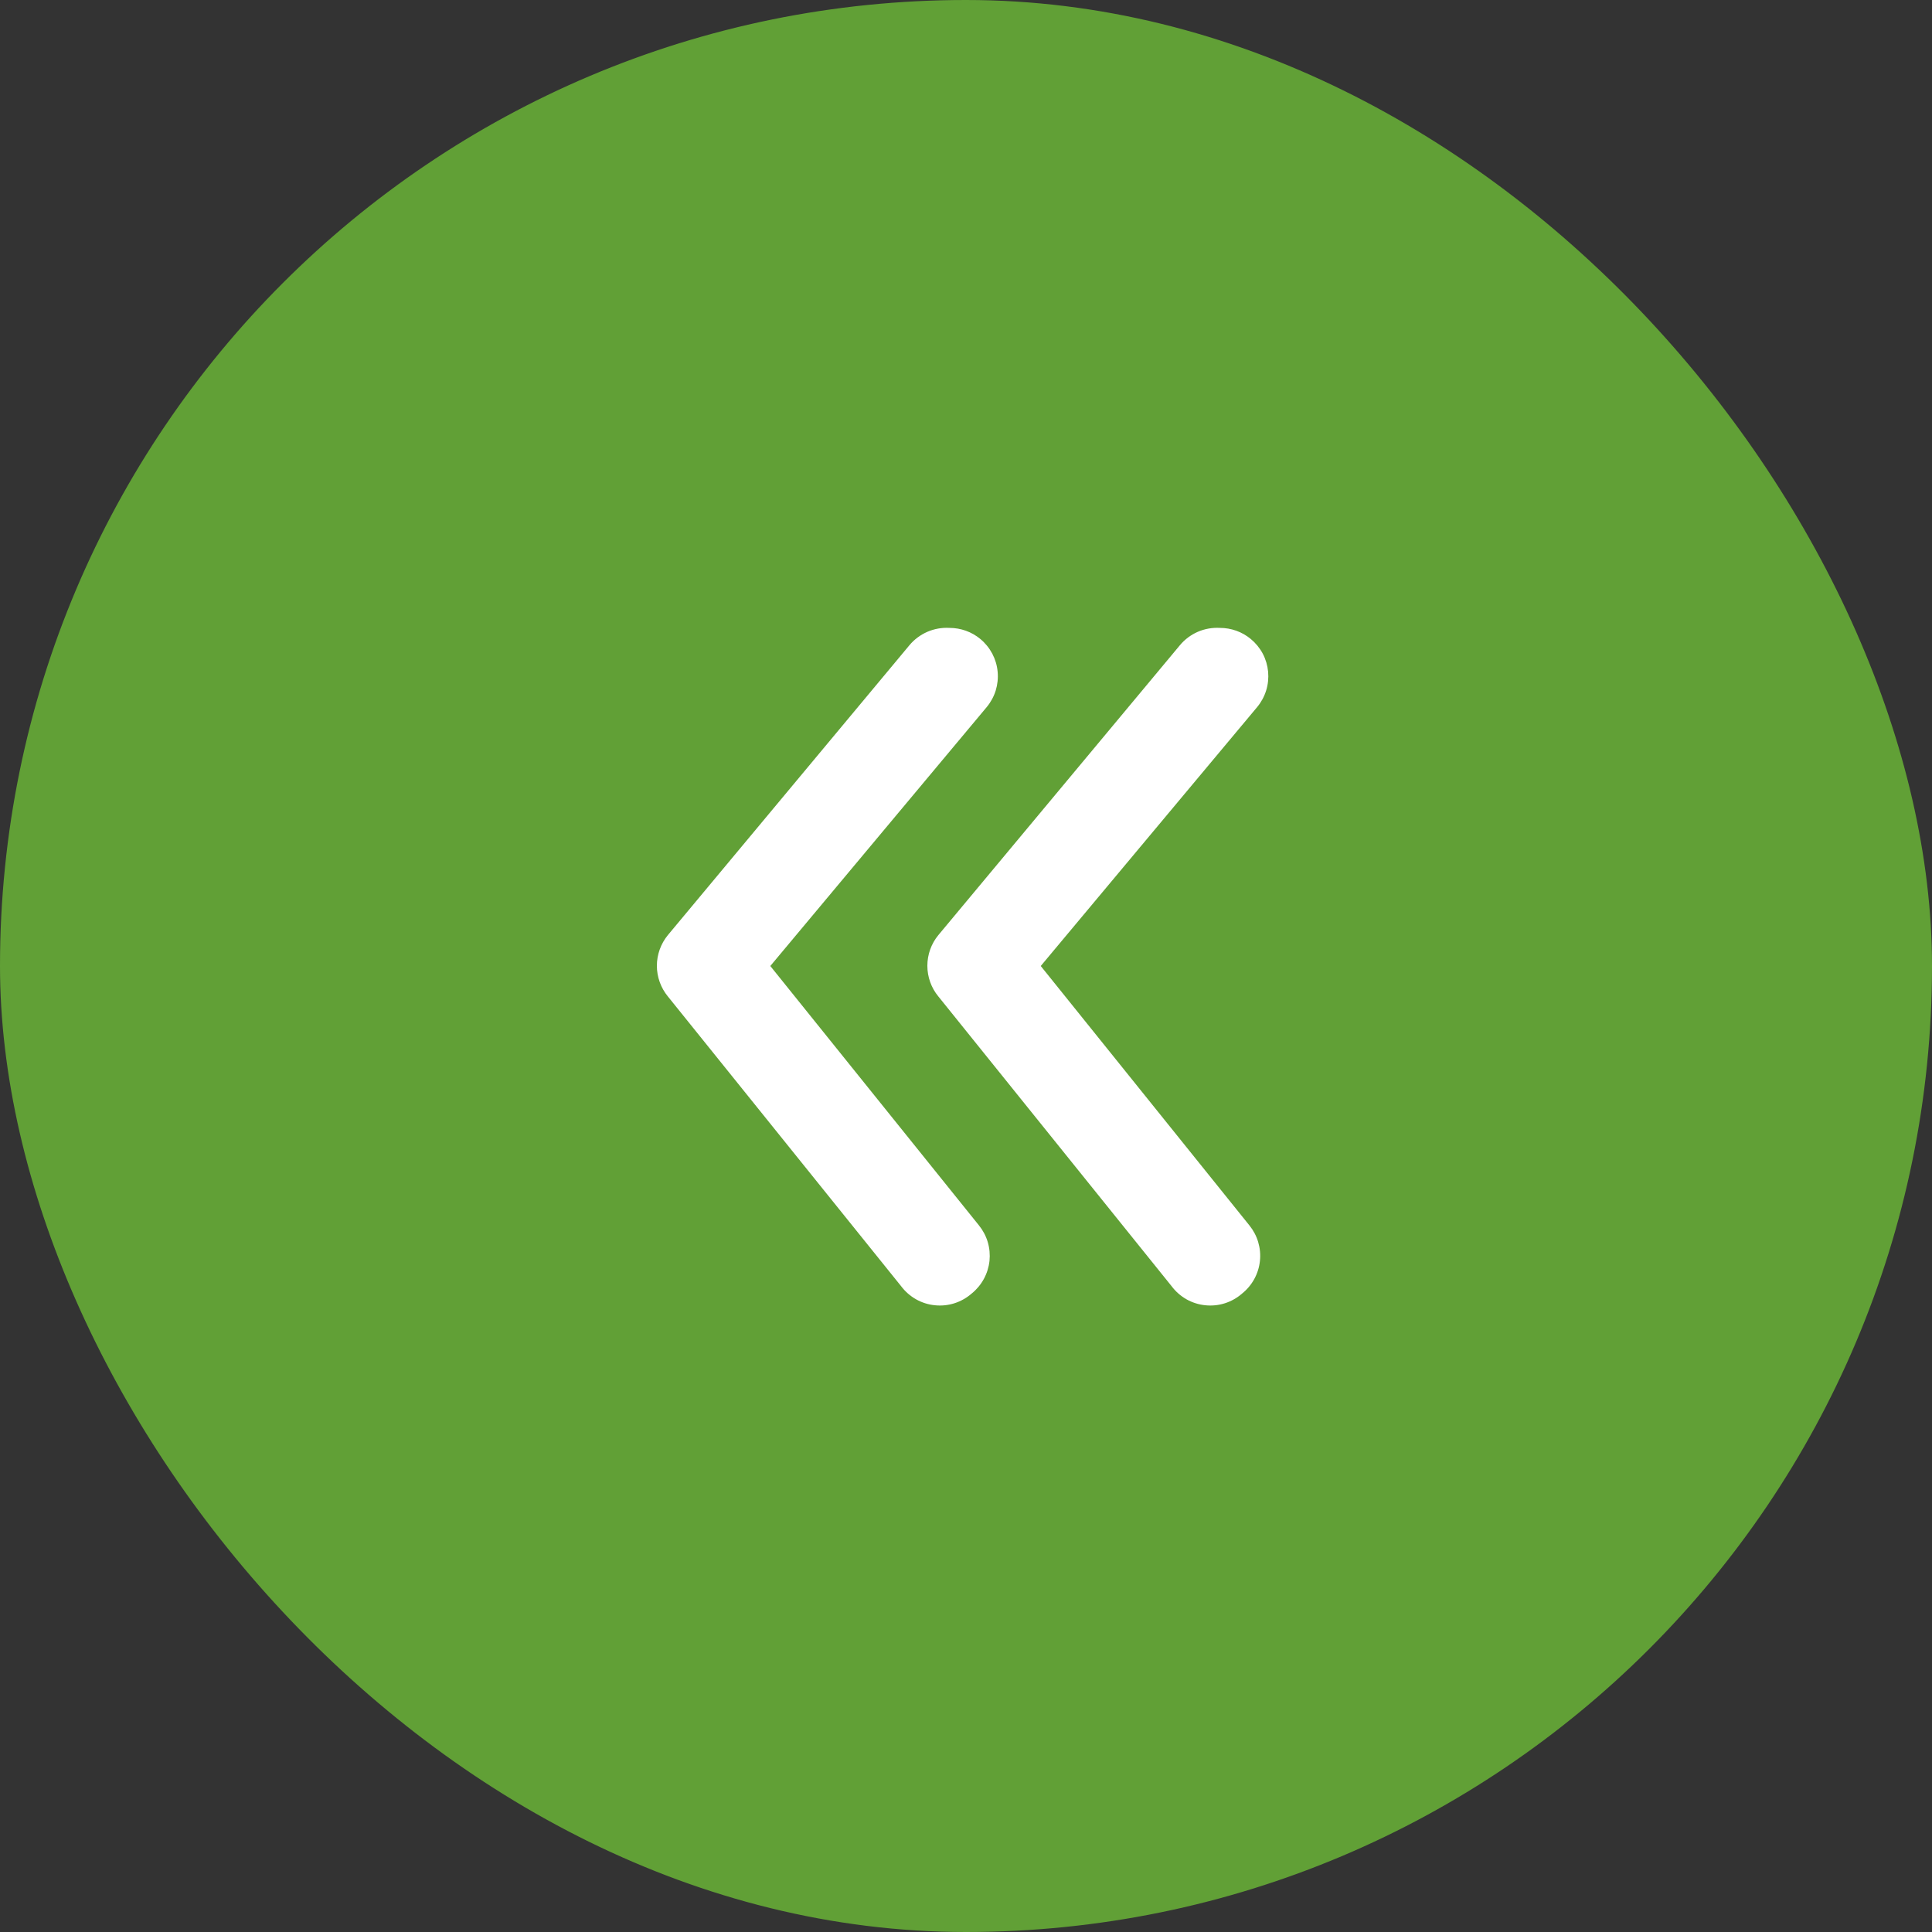 <svg width="45" height="45" viewBox="0 0 45 45" fill="none" xmlns="http://www.w3.org/2000/svg">
<rect x="0" y="0" width="45" height="45" fill="#333333" stroke="none"/>
<rect x="0.5" y="0.5" width="44" height="44" rx="22" fill="#61A036" stroke="#61A036"/>
<path d="M22.115 14.625C22.378 14.625 22.633 14.716 22.835 14.884C22.949 14.979 23.043 15.095 23.112 15.225C23.181 15.356 23.224 15.499 23.237 15.647C23.251 15.794 23.235 15.943 23.192 16.084C23.148 16.225 23.076 16.357 22.982 16.47L17.942 22.5L22.802 28.542C22.895 28.657 22.965 28.789 23.007 28.931C23.049 29.073 23.062 29.222 23.047 29.37C23.031 29.517 22.986 29.66 22.915 29.79C22.844 29.92 22.748 30.035 22.633 30.128C22.516 30.23 22.38 30.308 22.232 30.355C22.085 30.402 21.929 30.418 21.775 30.402C21.62 30.387 21.471 30.339 21.336 30.263C21.201 30.186 21.083 30.083 20.99 29.959L15.556 23.209C15.391 23.008 15.3 22.755 15.3 22.495C15.3 22.234 15.391 21.982 15.556 21.78L21.181 15.03C21.294 14.894 21.438 14.787 21.6 14.716C21.762 14.646 21.939 14.615 22.115 14.625Z" fill="white"/>
<path d="M28.415 14.625C28.677 14.625 28.932 14.716 29.134 14.884C29.248 14.979 29.343 15.095 29.412 15.225C29.481 15.356 29.523 15.499 29.537 15.647C29.55 15.794 29.535 15.943 29.491 16.084C29.447 16.225 29.375 16.357 29.281 16.47L24.241 22.5L29.101 28.542C29.194 28.657 29.264 28.789 29.306 28.931C29.348 29.073 29.362 29.222 29.346 29.37C29.331 29.517 29.286 29.66 29.215 29.79C29.144 29.92 29.048 30.035 28.932 30.128C28.816 30.23 28.679 30.308 28.532 30.355C28.384 30.402 28.228 30.418 28.074 30.402C27.92 30.387 27.77 30.339 27.635 30.263C27.5 30.186 27.383 30.083 27.29 29.959L21.856 23.209C21.69 23.008 21.6 22.755 21.6 22.495C21.6 22.234 21.69 21.982 21.856 21.78L27.481 15.03C27.594 14.894 27.737 14.787 27.899 14.716C28.061 14.646 28.238 14.615 28.415 14.625Z" fill="white"/>
</svg>
